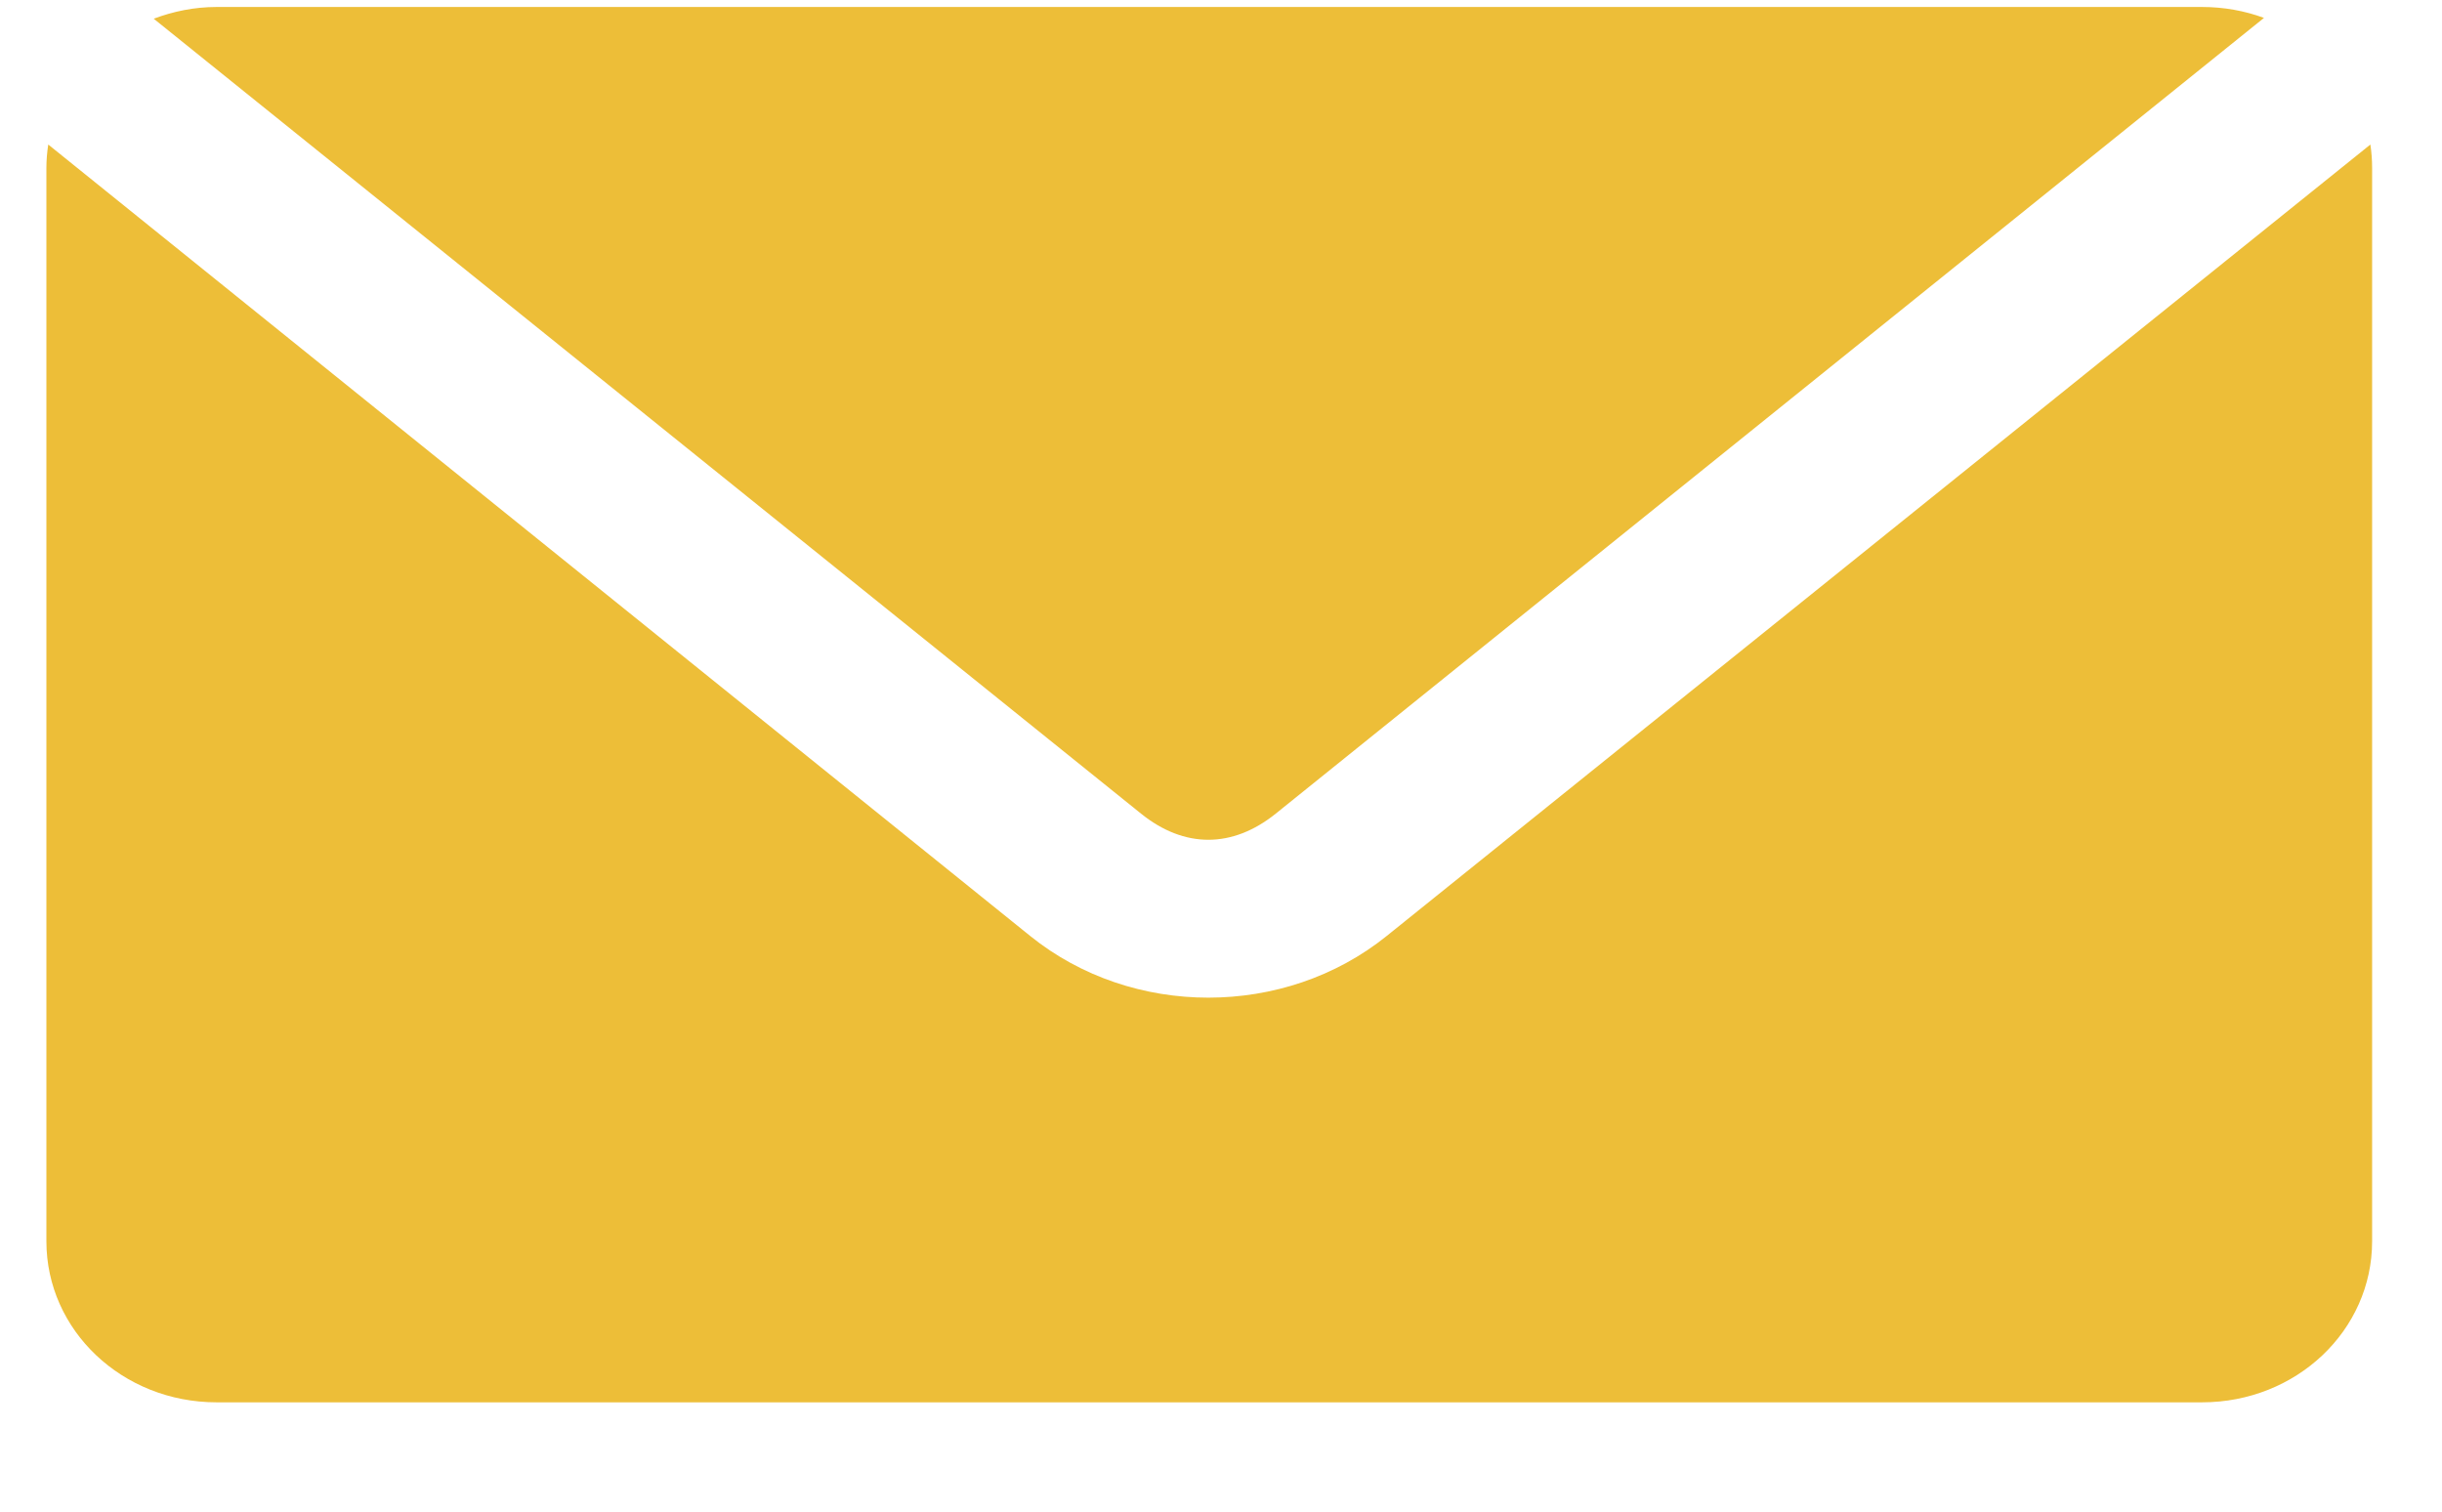 <svg width="21" height="13" viewBox="0 0 21 13" fill="none" xmlns="http://www.w3.org/2000/svg">
<path d="M1.863 0.06C1.671 0.06 1.489 0.098 1.322 0.161L9.812 6.997C10.184 7.297 10.598 7.297 10.971 6.997L19.469 0.154C19.304 0.093 19.124 0.06 18.936 0.06L1.863 0.06ZM0.415 1.243C0.405 1.308 0.399 1.376 0.399 1.444V10.675C0.399 11.442 1.052 12.06 1.863 12.06H18.936C19.747 12.06 20.399 11.443 20.399 10.675V1.444C20.399 1.376 20.394 1.308 20.384 1.243L11.924 8.05C11.047 8.756 9.737 8.757 8.86 8.05L0.415 1.243Z" fill="#EDBE38"/>
</svg>

